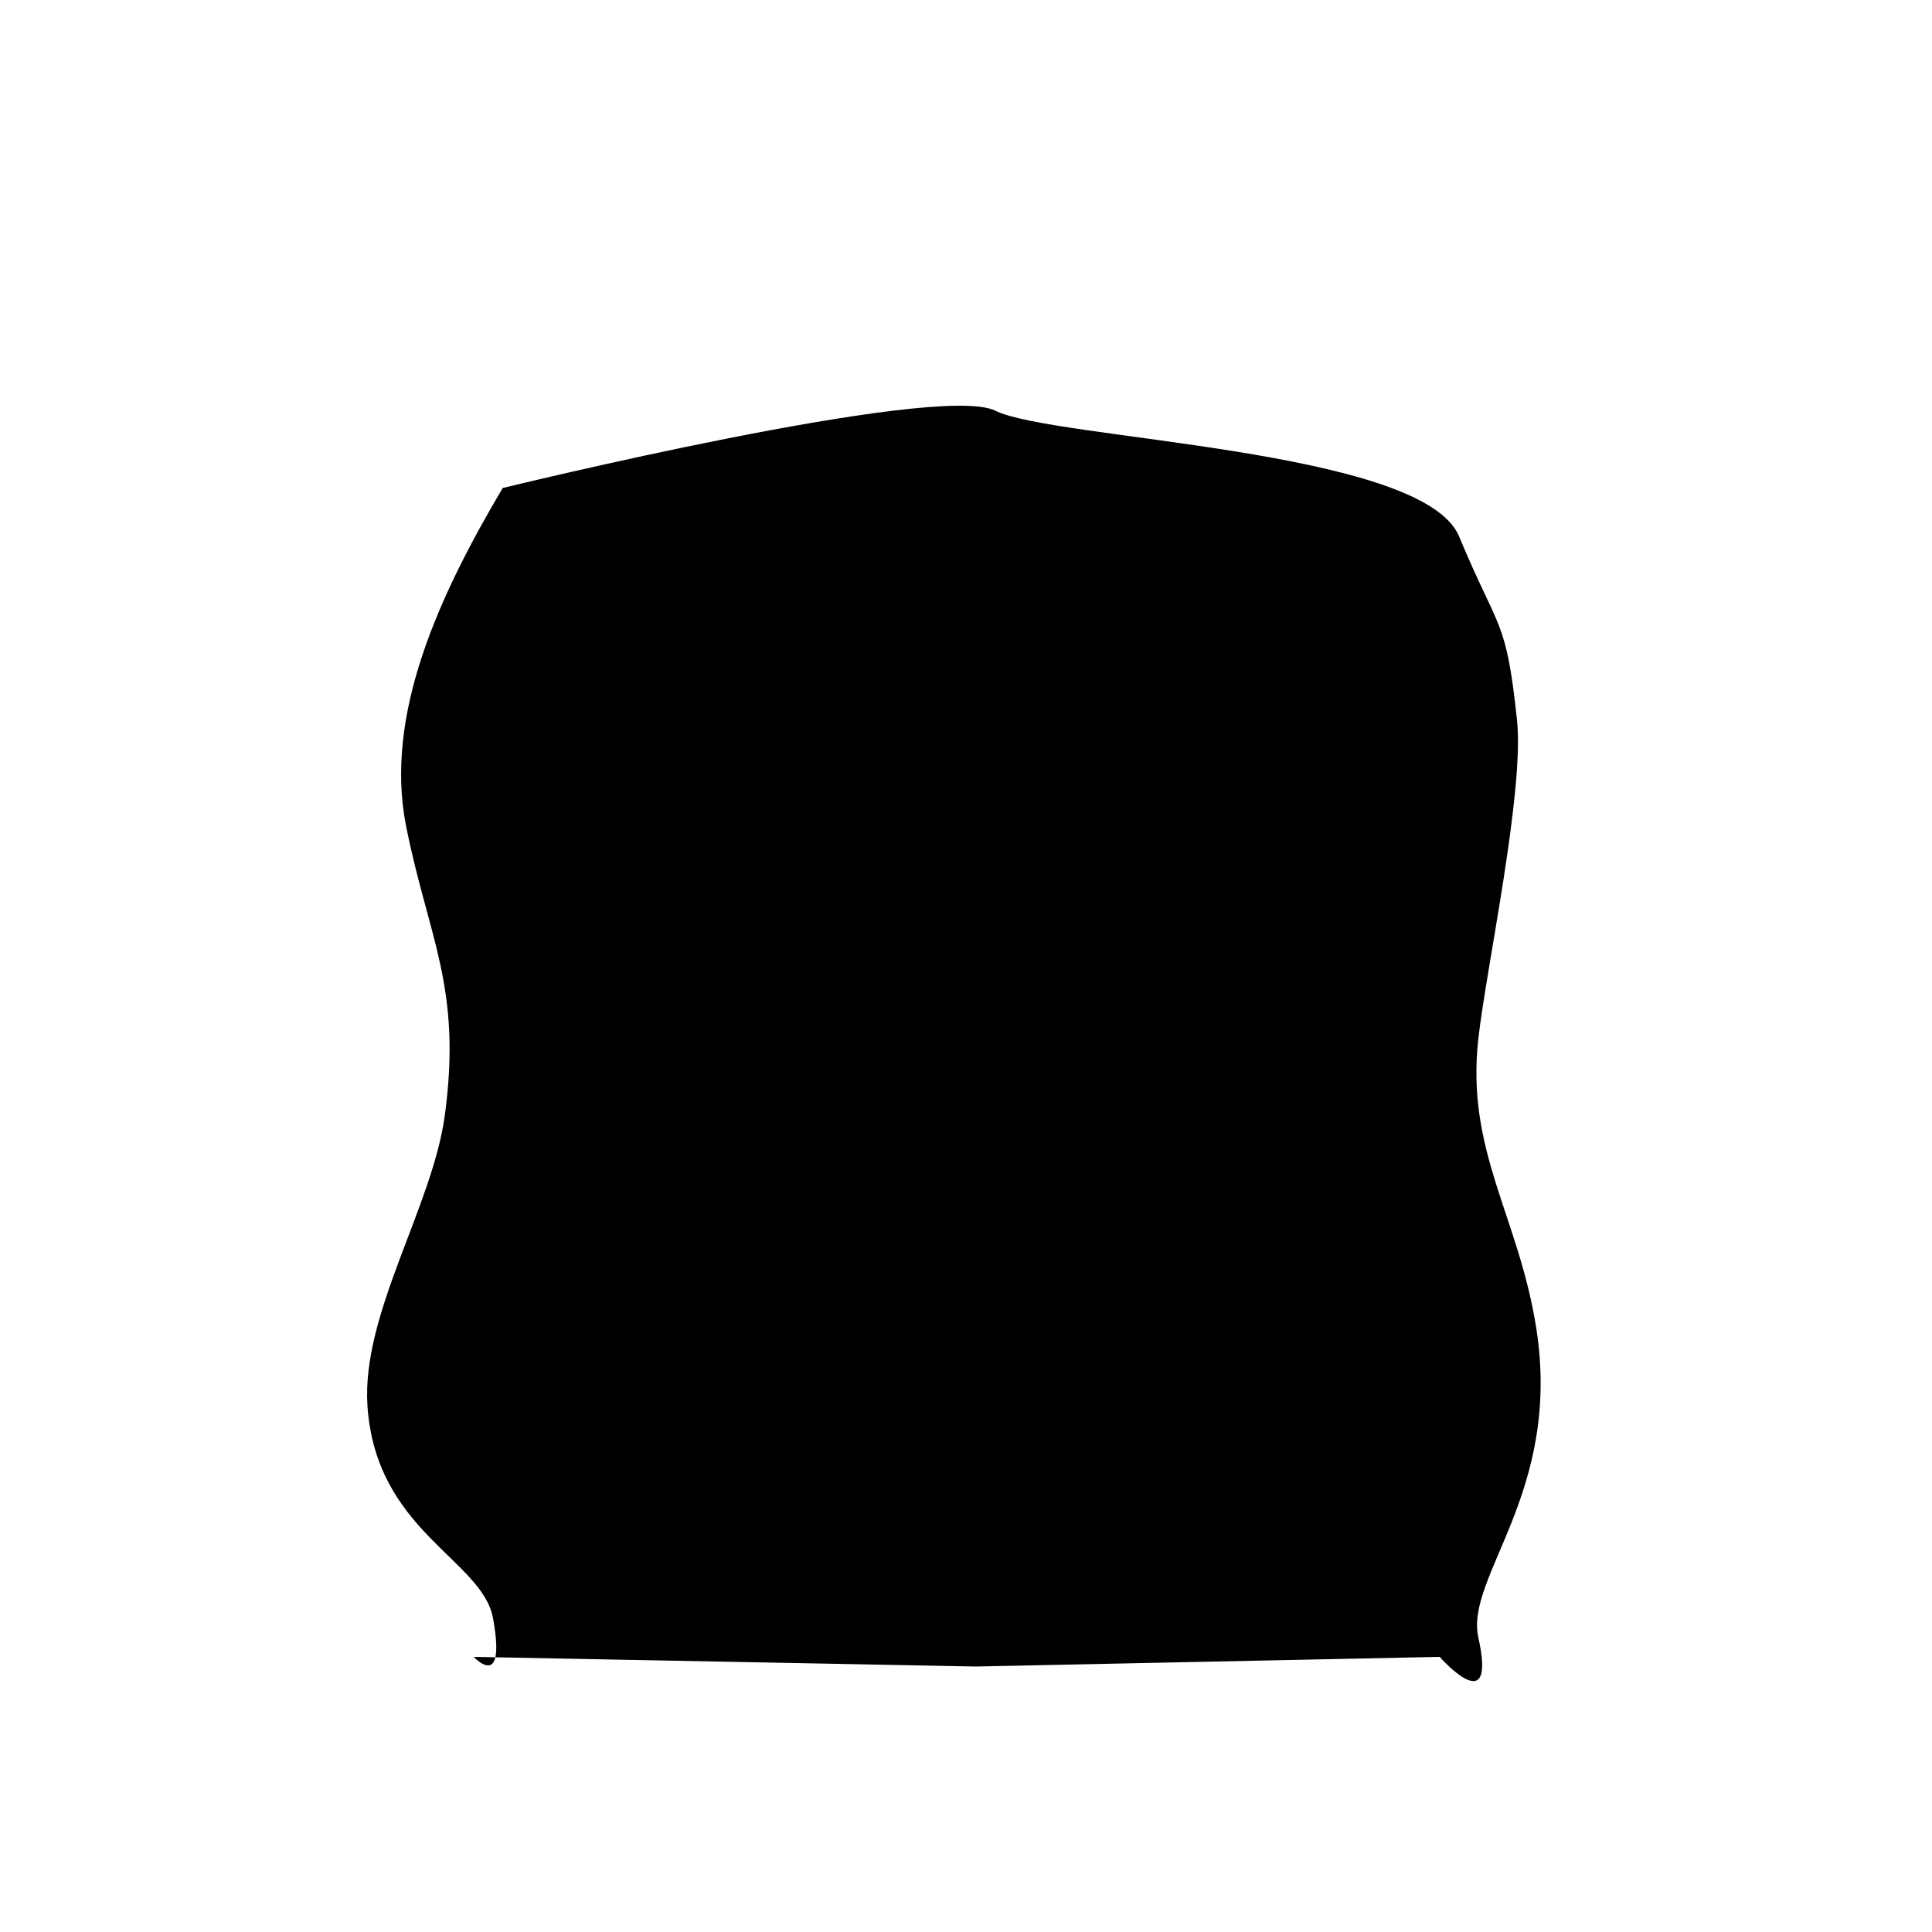 <svg width="100" height="100" viewBox="0 0 100 100" fill="none" xmlns="http://www.w3.org/2000/svg">
<path d="M21.019 42.759C19.869 36.979 22.745 30.794 26.019 25.259C26.019 25.259 48.519 19.759 51.519 21.259C54.519 22.759 73.626 23.209 75.519 27.759C77.578 32.71 77.952 31.928 78.519 37.259C78.912 40.953 76.934 50.067 76.519 53.759C75.862 59.596 78.612 62.956 79.519 68.759C80.847 77.259 75.817 81.604 76.519 84.759C77.499 89.159 74.519 85.759 74.519 85.759L50.519 86.259L25.64 85.781C25.421 86.738 24.519 85.759 24.519 85.759L25.64 85.781C25.721 85.425 25.708 84.801 25.519 83.759C24.967 80.722 19.447 79.259 19.019 72.759C18.706 68.014 22.373 62.47 23.019 57.759C23.93 51.111 22.169 48.54 21.019 42.759Z" fill="currentColor"/>
</svg>
